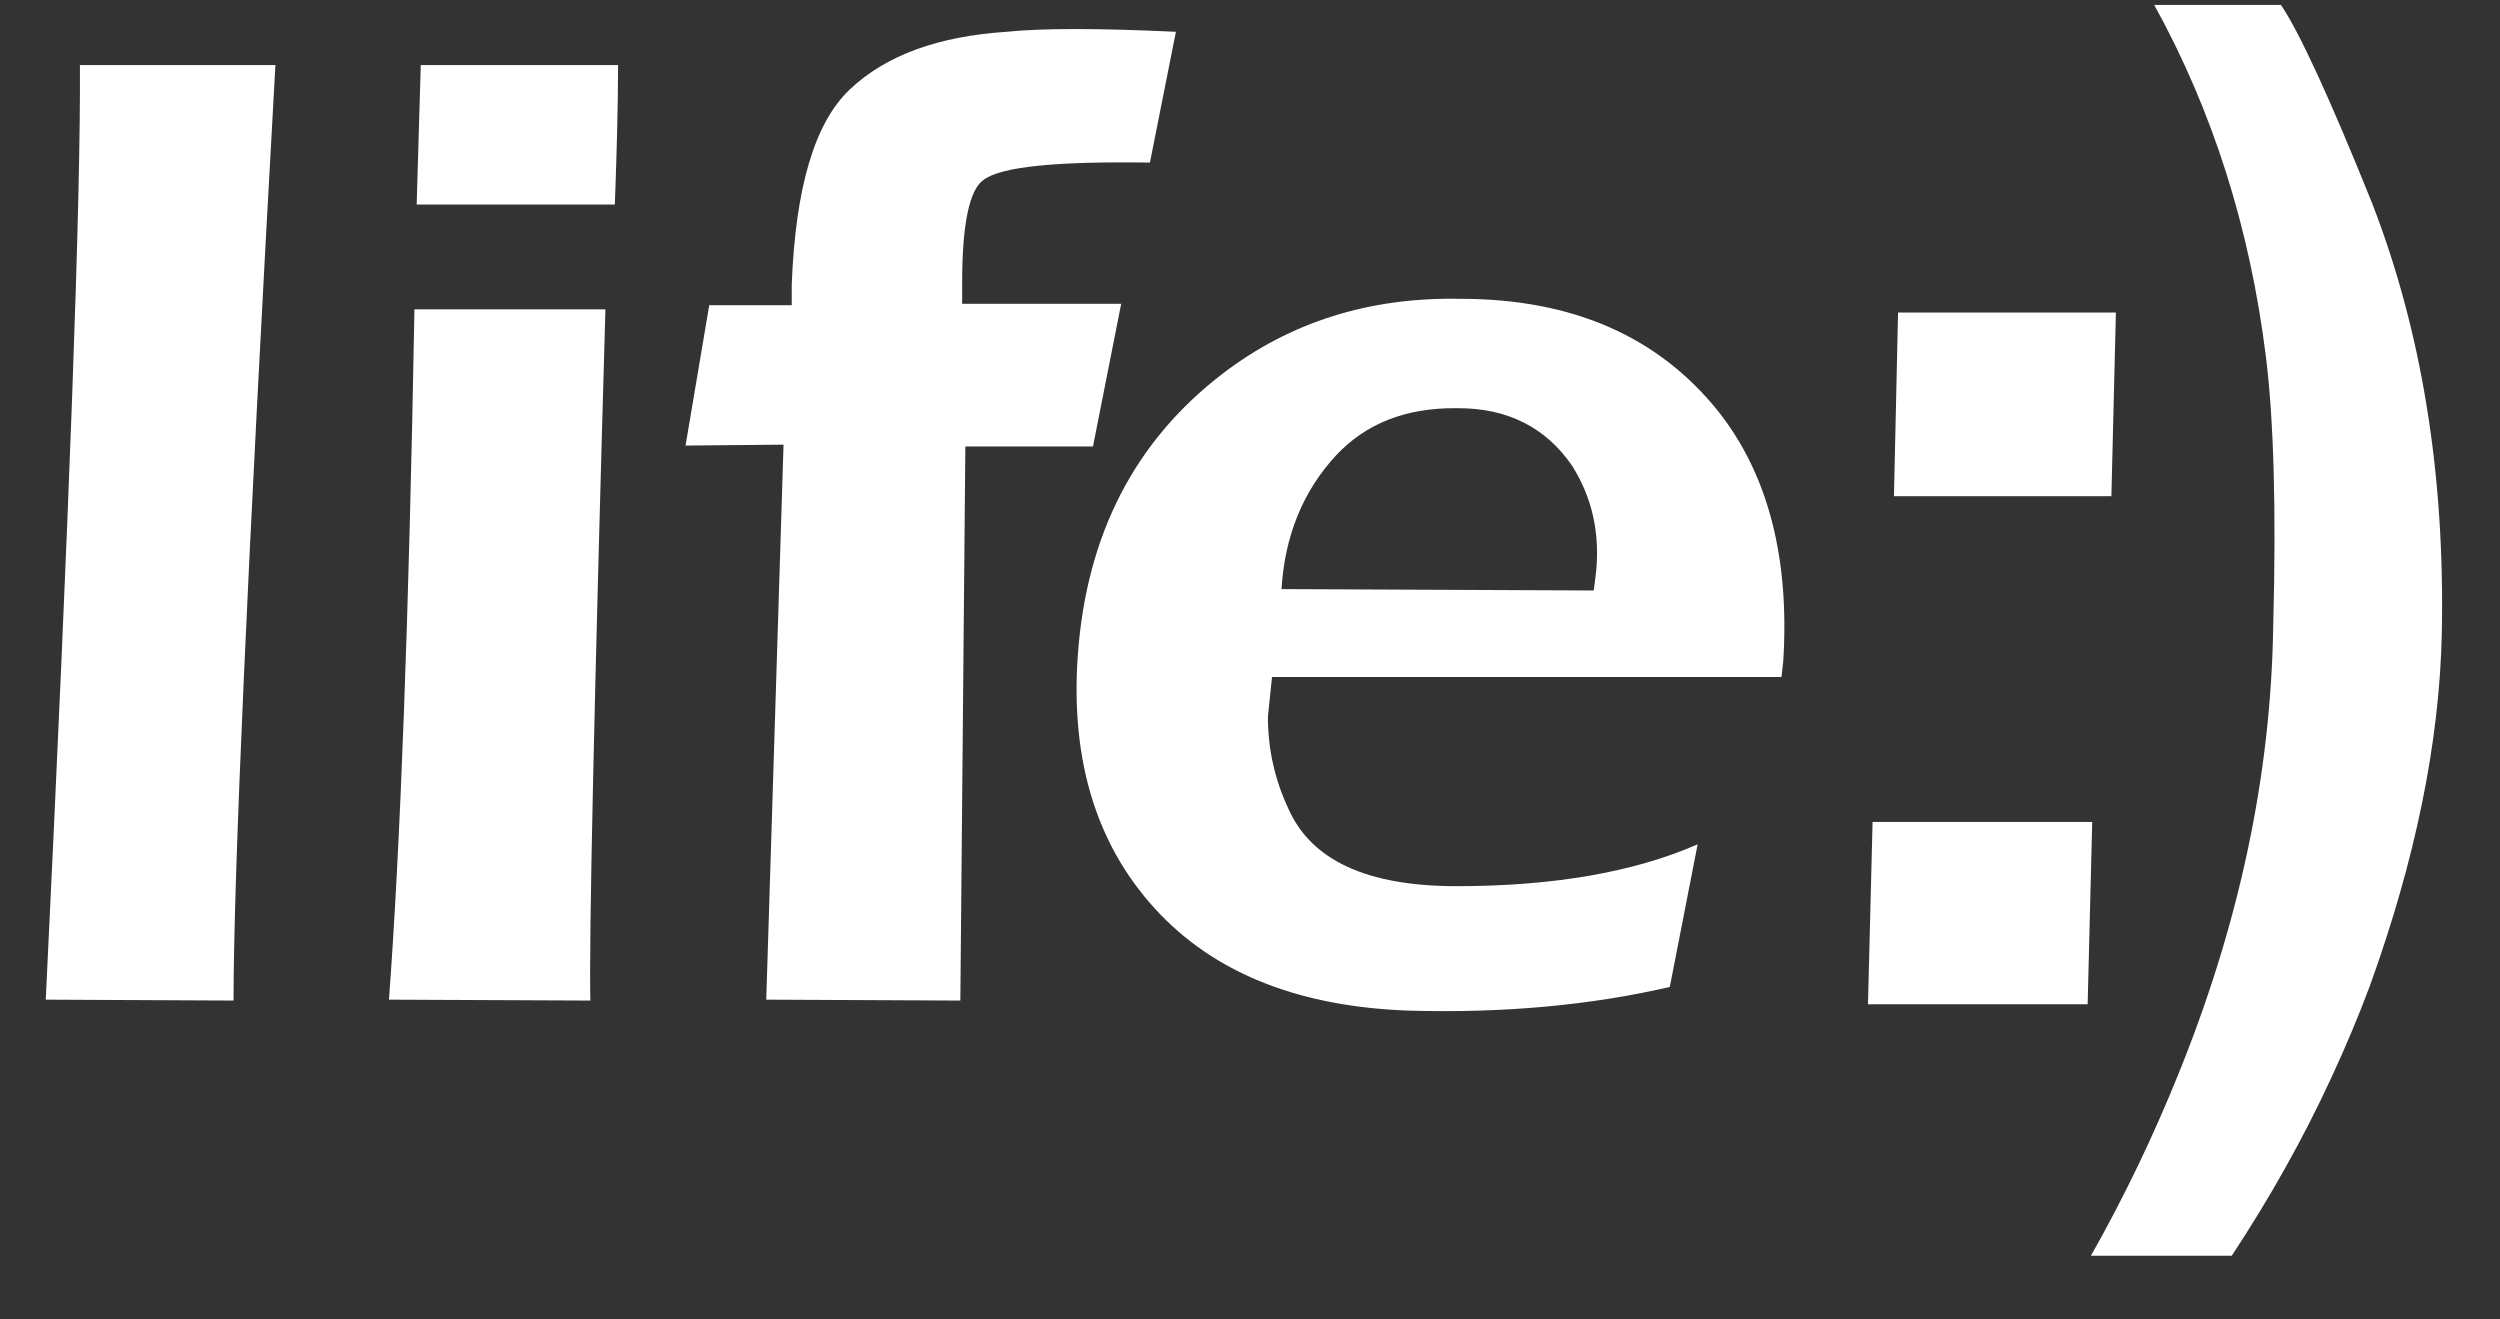 <svg width="36" height="19" viewBox="0 0 36 19" fill="none" xmlns="http://www.w3.org/2000/svg">
<rect x="0" y="0" width="36" height="19" fill="#333333" stroke="none"/>
<path fill-rule="evenodd" clip-rule="evenodd" d="M8.9 0.937H6.059L6 2.945H8.854C8.881 2.19 8.9 1.521 8.9 0.937Z" fill="white"/>
<path fill-rule="evenodd" clip-rule="evenodd" d="M3.966 0.937H1.151C1.164 2.859 1 7.348 0.659 14.395L3.363 14.408C3.363 12.669 3.56 8.181 3.966 0.937Z" fill="white"/>
<path fill-rule="evenodd" clip-rule="evenodd" d="M8.718 4.454H5.968C5.889 8.883 5.765 12.197 5.601 14.395L8.501 14.408C8.481 13.523 8.553 10.209 8.718 4.454Z" fill="white"/>
<path fill-rule="evenodd" clip-rule="evenodd" d="M10.213 4.395L9.872 6.416L11.283 6.403L11.034 14.395L13.829 14.408L13.901 6.429H15.739L16.145 4.375H13.855V4.067C13.855 3.227 13.96 2.728 14.164 2.59C14.413 2.4 15.214 2.321 16.559 2.341L16.933 0.458C15.817 0.405 15.004 0.405 14.492 0.458C13.514 0.523 12.759 0.792 12.234 1.291C11.729 1.77 11.454 2.708 11.401 4.1V4.395H10.213Z" fill="white"/>
<path fill-rule="evenodd" clip-rule="evenodd" d="M24.754 5.937C23.888 4.848 22.648 4.303 21.033 4.303C19.714 4.277 18.579 4.638 17.608 5.379C16.342 6.35 15.646 7.696 15.521 9.428C15.41 10.977 15.803 12.23 16.716 13.175C17.556 14.041 18.75 14.5 20.292 14.553C21.663 14.592 22.91 14.474 24.045 14.212L24.446 12.158C23.534 12.558 22.372 12.761 20.974 12.761C19.682 12.761 18.881 12.387 18.553 11.646C18.356 11.226 18.258 10.786 18.258 10.32L18.317 9.749H25.653L25.679 9.52C25.771 8.037 25.463 6.843 24.754 5.937ZM19.242 6.554C19.669 6.101 20.239 5.871 20.974 5.878C21.703 5.871 22.261 6.154 22.641 6.711C22.93 7.171 23.041 7.682 22.982 8.253L22.95 8.503L18.454 8.483C18.5 7.715 18.763 7.072 19.242 6.554Z" fill="white"/>
<path fill-rule="evenodd" clip-rule="evenodd" d="M30.404 7.145L30.469 4.5H27.332L27.273 7.145H30.404Z" fill="white"/>
<path fill-rule="evenodd" clip-rule="evenodd" d="M34.158 2.925C33.548 1.409 33.108 0.458 32.846 0.071H31.021C31.868 1.606 32.4 3.293 32.629 5.136C32.741 6.035 32.78 7.335 32.734 9.028C32.701 11.167 32.242 13.326 31.356 15.498C31.008 16.358 30.595 17.224 30.109 18.083H32.137C32.682 17.256 33.167 16.397 33.581 15.498C33.778 15.071 33.961 14.638 34.125 14.199C34.782 12.381 35.129 10.688 35.162 9.12C35.208 6.829 34.873 4.769 34.158 2.925Z" fill="white"/>
<path fill-rule="evenodd" clip-rule="evenodd" d="M26.965 11.836L26.899 14.461H30.062L30.128 11.836H26.965Z" fill="white"/>
</svg>
